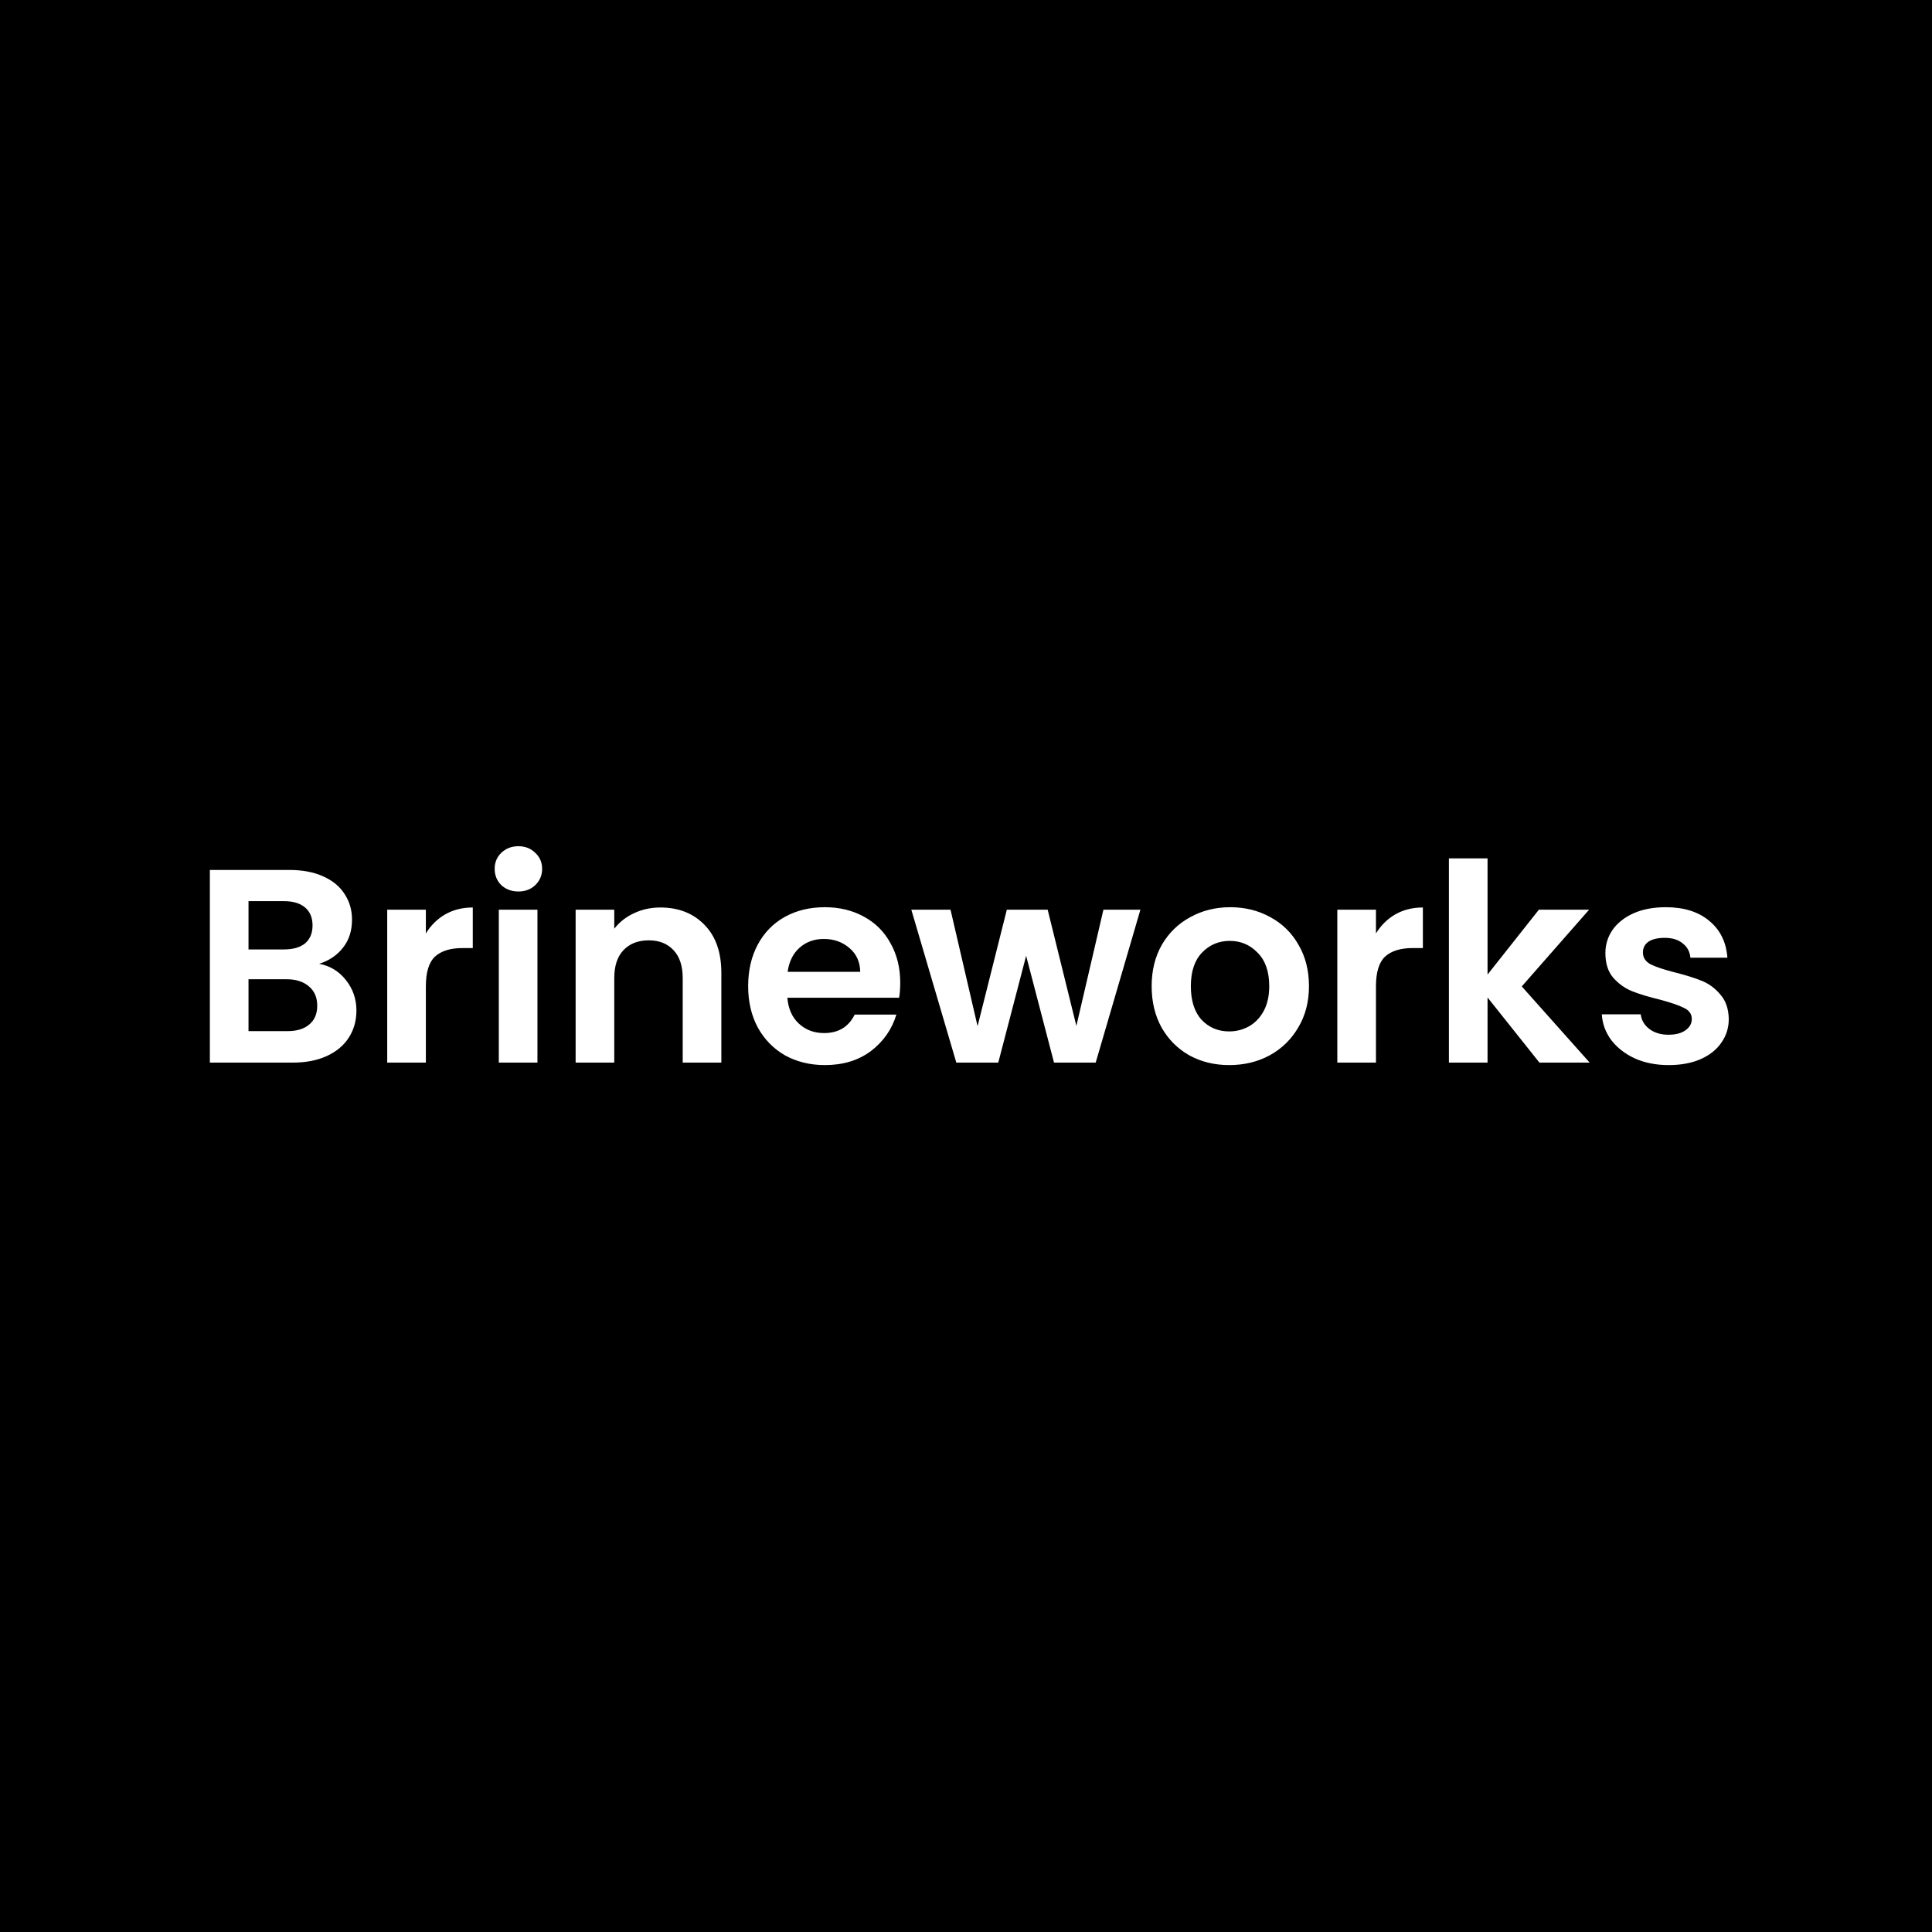 <svg width="7000" height="7000" viewBox="0 0 7000 7000" fill="none" xmlns="http://www.w3.org/2000/svg">
<rect x="0" y="0" width="7000" height="7000" fill="#808080" stroke="none"/>
<g clip-path="url(#clip0_1_2)">
<path d="M7000 0H0V7000H7000V0Z" fill="black"/>
<path d="M1156.4 3492C1195.73 3499.33 1228.06 3519 1253.4 3551C1278.73 3583 1291.4 3619.67 1291.4 3661C1291.4 3698.33 1282.06 3731.33 1263.4 3760C1245.4 3788 1219.06 3810 1184.4 3826C1149.73 3842 1108.73 3850 1061.4 3850H760.397V3152H1048.4C1095.73 3152 1136.4 3159.67 1170.4 3175C1205.06 3190.33 1231.06 3211.67 1248.4 3239C1266.4 3266.33 1275.4 3297.33 1275.4 3332C1275.4 3372.67 1264.4 3406.67 1242.4 3434C1221.06 3461.33 1192.4 3480.67 1156.4 3492ZM900.397 3440H1028.4C1061.73 3440 1087.4 3432.67 1105.4 3418C1123.4 3402.67 1132.4 3381 1132.4 3353C1132.4 3325 1123.4 3303.33 1105.4 3288C1087.4 3272.67 1061.73 3265 1028.4 3265H900.397V3440ZM1041.4 3736C1075.4 3736 1101.73 3728 1120.4 3712C1139.73 3696 1149.4 3673.33 1149.4 3644C1149.4 3614 1139.4 3590.67 1119.4 3574C1099.4 3556.67 1072.4 3548 1038.4 3548H900.397V3736H1041.4ZM1542.98 3382C1560.98 3352.67 1584.31 3329.67 1612.98 3313C1642.31 3296.33 1675.64 3288 1712.98 3288V3435H1675.98C1631.98 3435 1598.64 3445.33 1575.98 3466C1553.98 3486.67 1542.98 3522.67 1542.98 3574V3850H1402.98V3296H1542.98V3382ZM1878.27 3230C1853.61 3230 1832.94 3222.33 1816.27 3207C1800.27 3191 1792.27 3171.33 1792.27 3148C1792.27 3124.67 1800.27 3105.33 1816.27 3090C1832.94 3074 1853.61 3066 1878.27 3066C1902.94 3066 1923.27 3074 1939.27 3090C1955.94 3105.33 1964.27 3124.67 1964.27 3148C1964.27 3171.33 1955.94 3191 1939.27 3207C1923.27 3222.33 1902.94 3230 1878.27 3230ZM1947.27 3296V3850H1807.27V3296H1947.27ZM2392.59 3288C2458.59 3288 2511.93 3309 2552.59 3351C2593.26 3392.33 2613.59 3450.33 2613.59 3525V3850H2473.59V3544C2473.59 3500 2462.59 3466.33 2440.59 3443C2418.59 3419 2388.59 3407 2350.59 3407C2311.93 3407 2281.26 3419 2258.59 3443C2236.59 3466.33 2225.59 3500 2225.59 3544V3850H2085.59V3296H2225.59V3365C2244.26 3341 2267.93 3322.33 2296.59 3309C2325.93 3295 2357.93 3288 2392.59 3288ZM3261.73 3561C3261.73 3581 3260.39 3599 3257.73 3615H2852.73C2856.06 3655 2870.06 3686.33 2894.73 3709C2919.39 3731.67 2949.73 3743 2985.73 3743C3037.73 3743 3074.73 3720.67 3096.73 3676H3247.73C3231.73 3729.33 3201.06 3773.33 3155.73 3808C3110.39 3842 3054.73 3859 2988.73 3859C2935.39 3859 2887.39 3847.33 2844.73 3824C2802.73 3800 2769.73 3766.33 2745.73 3723C2722.39 3679.67 2710.73 3629.67 2710.73 3573C2710.73 3515.67 2722.39 3465.33 2745.73 3422C2769.06 3378.67 2801.73 3345.33 2843.73 3322C2885.73 3298.67 2934.06 3287 2988.73 3287C3041.39 3287 3088.39 3298.33 3129.73 3321C3171.73 3343.67 3204.06 3376 3226.73 3418C3250.06 3459.33 3261.73 3507 3261.73 3561ZM3116.73 3521C3116.06 3485 3103.06 3456.33 3077.73 3435C3052.39 3413 3021.39 3402 2984.73 3402C2950.06 3402 2920.73 3412.67 2896.73 3434C2873.39 3454.67 2859.06 3483.67 2853.73 3521H3116.73ZM4131.91 3296L3969.91 3850H3818.91L3717.91 3463L3616.91 3850H3464.91L3301.91 3296H3443.91L3541.91 3718L3647.91 3296H3795.91L3899.91 3717L3997.91 3296H4131.91ZM4453.66 3859C4400.33 3859 4352.33 3847.33 4309.66 3824C4267 3800 4233.33 3766.33 4208.66 3723C4184.66 3679.67 4172.66 3629.67 4172.66 3573C4172.66 3516.33 4185 3466.33 4209.66 3423C4235 3379.67 4269.33 3346.33 4312.66 3323C4356 3299 4404.33 3287 4457.66 3287C4511 3287 4559.33 3299 4602.66 3323C4646 3346.33 4680 3379.67 4704.66 3423C4730 3466.33 4742.66 3516.33 4742.66 3573C4742.66 3629.67 4729.66 3679.67 4703.66 3723C4678.33 3766.33 4643.66 3800 4599.66 3824C4556.33 3847.33 4507.66 3859 4453.66 3859ZM4453.66 3737C4479 3737 4502.66 3731 4524.66 3719C4547.33 3706.33 4565.33 3687.67 4578.66 3663C4592 3638.33 4598.66 3608.33 4598.66 3573C4598.66 3520.33 4584.66 3480 4556.66 3452C4529.33 3423.33 4495.66 3409 4455.66 3409C4415.66 3409 4382 3423.33 4354.66 3452C4328 3480 4314.66 3520.33 4314.66 3573C4314.66 3625.67 4327.66 3666.33 4353.66 3695C4380.33 3723 4413.66 3737 4453.66 3737ZM4985.36 3382C5003.36 3352.67 5026.69 3329.67 5055.36 3313C5084.69 3296.33 5118.02 3288 5155.36 3288V3435H5118.36C5074.36 3435 5041.02 3445.33 5018.36 3466C4996.36 3486.67 4985.36 3522.67 4985.36 3574V3850H4845.36V3296H4985.36V3382ZM5577.65 3850L5389.65 3614V3850H5249.65V3110H5389.65V3531L5575.65 3296H5757.65L5513.65 3574L5759.65 3850H5577.65ZM6045.64 3859C6000.31 3859 5959.64 3851 5923.64 3835C5887.64 3818.33 5858.97 3796 5837.64 3768C5816.97 3740 5805.64 3709 5803.64 3675H5944.64C5947.31 3696.33 5957.64 3714 5975.64 3728C5994.31 3742 6017.31 3749 6044.64 3749C6071.31 3749 6091.97 3743.67 6106.64 3733C6121.97 3722.33 6129.64 3708.67 6129.64 3692C6129.64 3674 6120.31 3660.67 6101.64 3652C6083.64 3642.67 6054.64 3632.67 6014.64 3622C5973.31 3612 5939.31 3601.67 5912.64 3591C5886.64 3580.33 5863.97 3564 5844.64 3542C5825.97 3520 5816.64 3490.33 5816.64 3453C5816.64 3422.33 5825.31 3394.33 5842.64 3369C5860.64 3343.67 5885.97 3323.67 5918.64 3309C5951.97 3294.33 5990.97 3287 6035.64 3287C6101.64 3287 6154.31 3303.67 6193.64 3337C6232.97 3369.67 6254.64 3414 6258.64 3470H6124.64C6122.64 3448 6113.31 3430.67 6096.64 3418C6080.64 3404.67 6058.97 3398 6031.64 3398C6006.31 3398 5986.64 3402.67 5972.64 3412C5959.31 3421.33 5952.64 3434.33 5952.64 3451C5952.64 3469.67 5961.97 3484 5980.64 3494C5999.31 3503.33 6028.31 3513 6067.64 3523C6107.64 3533 6140.64 3543.33 6166.64 3554C6192.64 3564.67 6214.97 3581.33 6233.64 3604C6252.97 3626 6262.97 3655.33 6263.64 3692C6263.64 3724 6254.64 3752.67 6236.64 3778C6219.31 3803.33 6193.97 3823.33 6160.64 3838C6127.97 3852 6089.64 3859 6045.64 3859Z" fill="white"/>
</g>
<defs>
<clipPath id="clip0_1_2">
<rect width="7000" height="7000" fill="white"/>
</clipPath>
</defs>
</svg>

